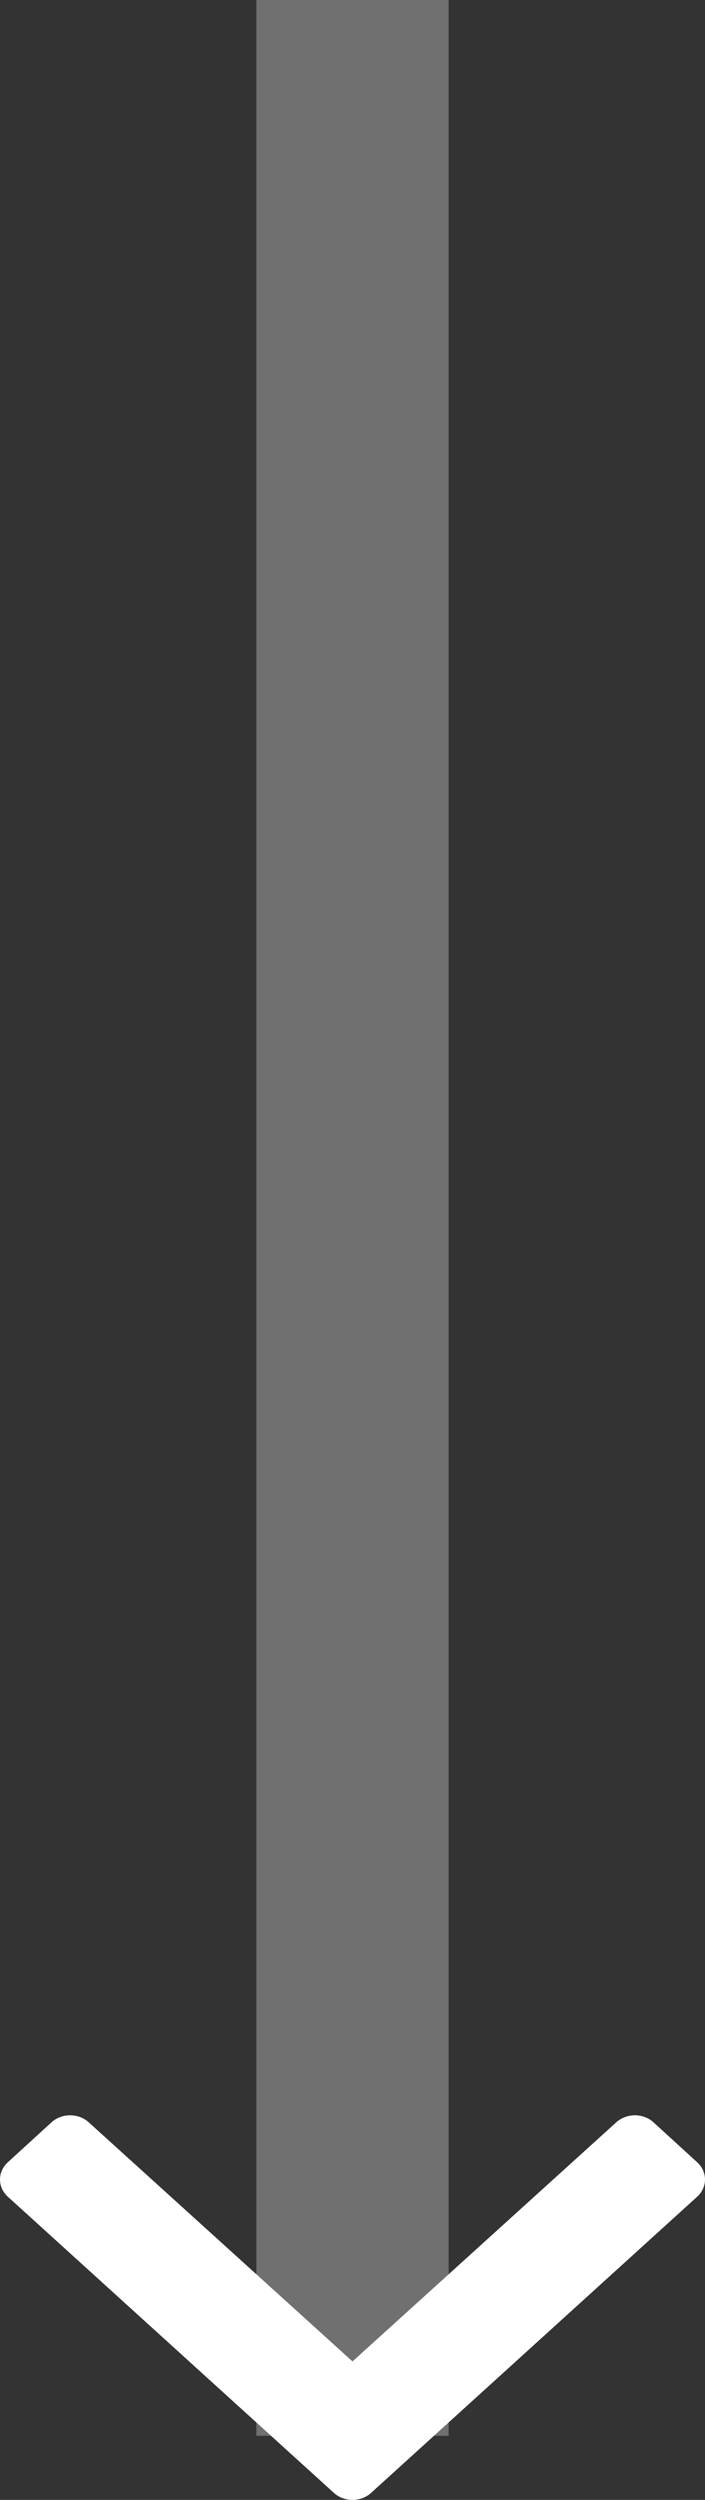 <svg width="11" height="39" viewBox="0 0 11 39" fill="none" xmlns="http://www.w3.org/2000/svg">
<rect x="0" y="0" width="11" height="39" fill="#333333" stroke="none"/>
<rect opacity="0.3" x="4" width="3" height="38" fill="white"/>
<path d="M5.208 38.889L0.121 34.269C-0.04 34.121 -0.04 33.882 0.121 33.734L0.802 33.111C0.963 32.963 1.224 32.963 1.386 33.111L5.5 36.84L9.614 33.111C9.776 32.963 10.037 32.963 10.198 33.111L10.879 33.734C11.04 33.882 11.04 34.121 10.879 34.269L5.792 38.889C5.631 39.037 5.369 39.037 5.208 38.889Z" fill="white"/>
</svg>
